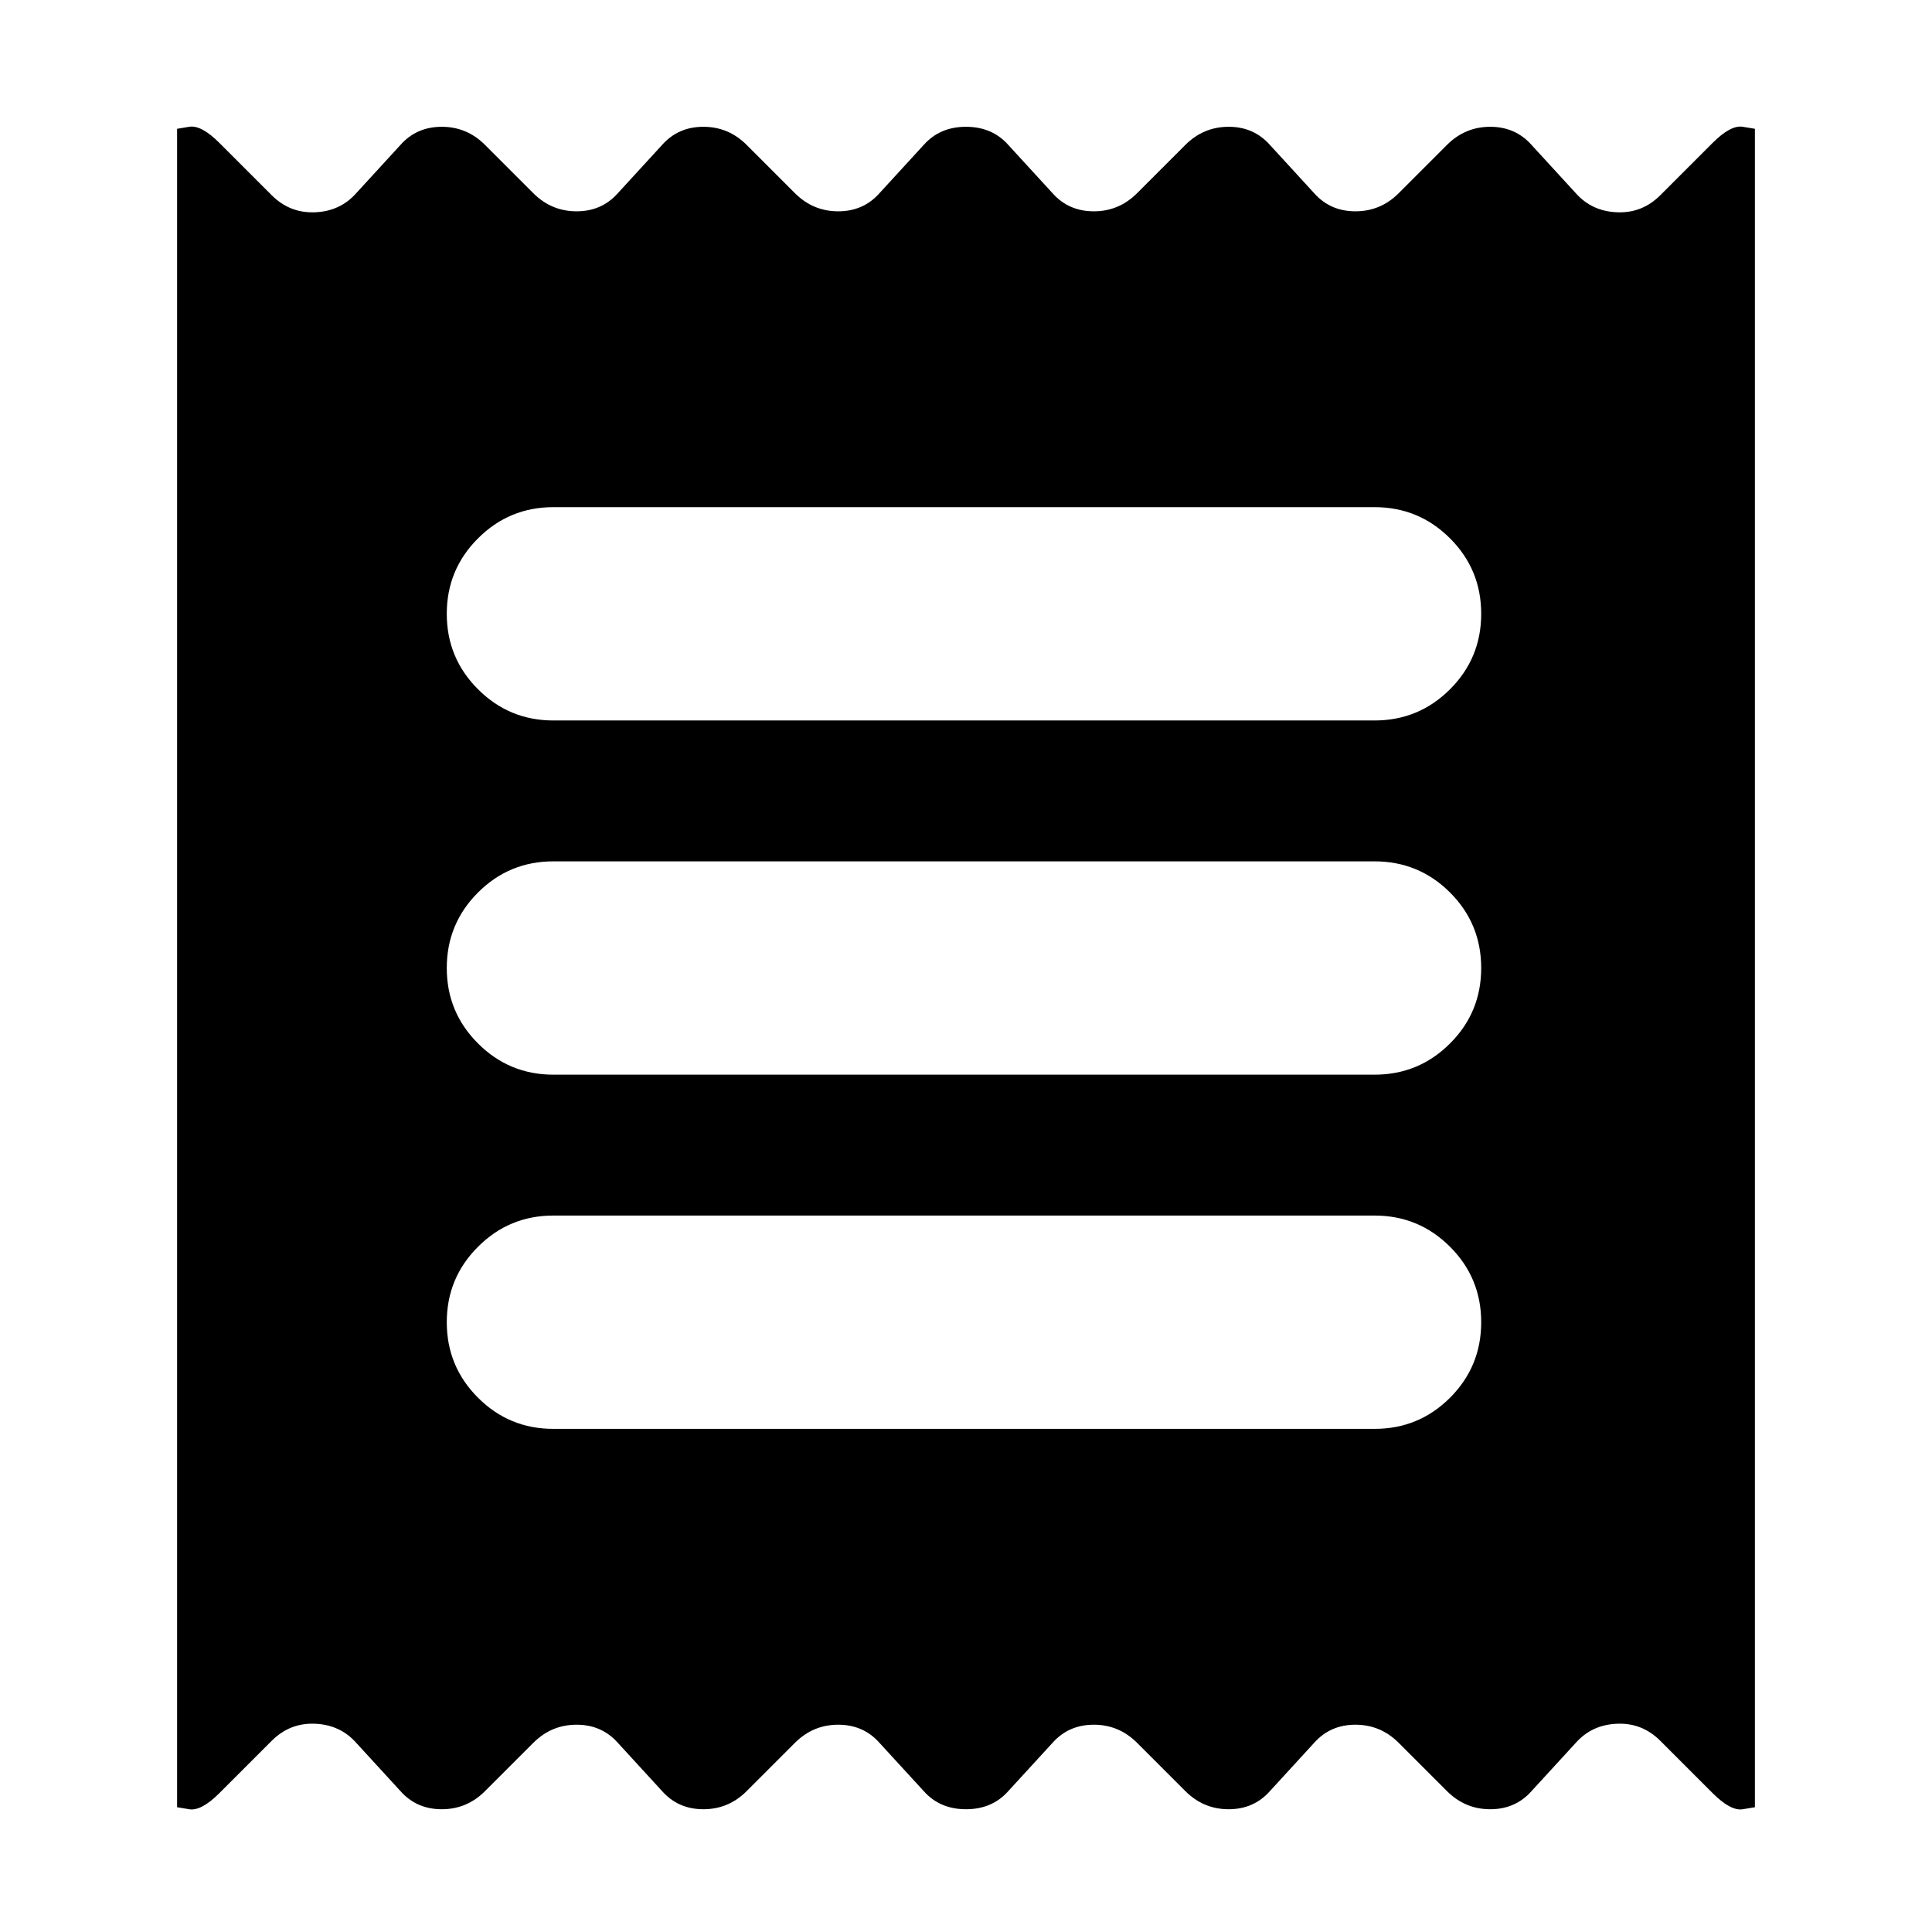 <svg xmlns="http://www.w3.org/2000/svg" height="24" width="24"><path d="M2.2 22.45V1.6Q2.2 1.6 2.35 1.575Q2.5 1.55 2.725 1.775L3.375 2.425Q3.6 2.65 3.913 2.637Q4.225 2.625 4.425 2.4L4.975 1.8Q5.175 1.575 5.488 1.575Q5.8 1.575 6.025 1.8L6.625 2.4Q6.85 2.625 7.163 2.625Q7.475 2.625 7.675 2.4L8.225 1.8Q8.425 1.575 8.738 1.575Q9.05 1.575 9.275 1.8L9.875 2.4Q10.1 2.625 10.413 2.625Q10.725 2.625 10.925 2.4L11.475 1.8Q11.675 1.575 12 1.575Q12.325 1.575 12.525 1.8L13.075 2.4Q13.275 2.625 13.588 2.625Q13.9 2.625 14.125 2.4L14.725 1.8Q14.95 1.575 15.263 1.575Q15.575 1.575 15.775 1.8L16.325 2.4Q16.525 2.625 16.838 2.625Q17.15 2.625 17.375 2.4L17.975 1.8Q18.2 1.575 18.512 1.575Q18.825 1.575 19.025 1.8L19.575 2.4Q19.775 2.625 20.088 2.637Q20.4 2.65 20.625 2.425L21.275 1.775Q21.5 1.55 21.65 1.575Q21.8 1.6 21.8 1.6V22.45Q21.8 22.45 21.65 22.475Q21.5 22.5 21.275 22.275L20.625 21.625Q20.4 21.4 20.088 21.413Q19.775 21.425 19.575 21.65L19.025 22.25Q18.825 22.475 18.512 22.475Q18.2 22.475 17.975 22.25L17.375 21.65Q17.15 21.425 16.838 21.425Q16.525 21.425 16.325 21.65L15.775 22.25Q15.575 22.475 15.263 22.475Q14.95 22.475 14.725 22.25L14.125 21.65Q13.9 21.425 13.588 21.425Q13.275 21.425 13.075 21.65L12.525 22.25Q12.325 22.475 12 22.475Q11.675 22.475 11.475 22.25L10.925 21.65Q10.725 21.425 10.413 21.425Q10.1 21.425 9.875 21.65L9.275 22.25Q9.05 22.475 8.738 22.475Q8.425 22.475 8.225 22.25L7.675 21.65Q7.475 21.425 7.163 21.425Q6.85 21.425 6.625 21.65L6.025 22.25Q5.8 22.475 5.488 22.475Q5.175 22.475 4.975 22.25L4.425 21.65Q4.225 21.425 3.913 21.413Q3.6 21.4 3.375 21.625L2.725 22.275Q2.5 22.5 2.35 22.475Q2.2 22.45 2.2 22.45ZM6.875 17.75H17.075Q17.625 17.75 18.013 17.363Q18.4 16.975 18.4 16.425Q18.4 15.875 18.013 15.488Q17.625 15.1 17.075 15.1H6.875Q6.325 15.1 5.938 15.488Q5.55 15.875 5.55 16.425Q5.55 16.975 5.938 17.363Q6.325 17.75 6.875 17.75ZM6.875 13.35H17.075Q17.625 13.35 18.013 12.962Q18.4 12.575 18.4 12.025Q18.4 11.475 18.013 11.087Q17.625 10.7 17.075 10.7H6.875Q6.325 10.7 5.938 11.087Q5.55 11.475 5.55 12.025Q5.55 12.575 5.938 12.962Q6.325 13.35 6.875 13.35ZM6.875 8.95H17.075Q17.625 8.95 18.013 8.562Q18.4 8.175 18.4 7.625Q18.4 7.075 18.013 6.688Q17.625 6.3 17.075 6.3H6.875Q6.325 6.3 5.938 6.688Q5.55 7.075 5.55 7.625Q5.55 8.175 5.938 8.562Q6.325 8.95 6.875 8.95Z"/></svg>